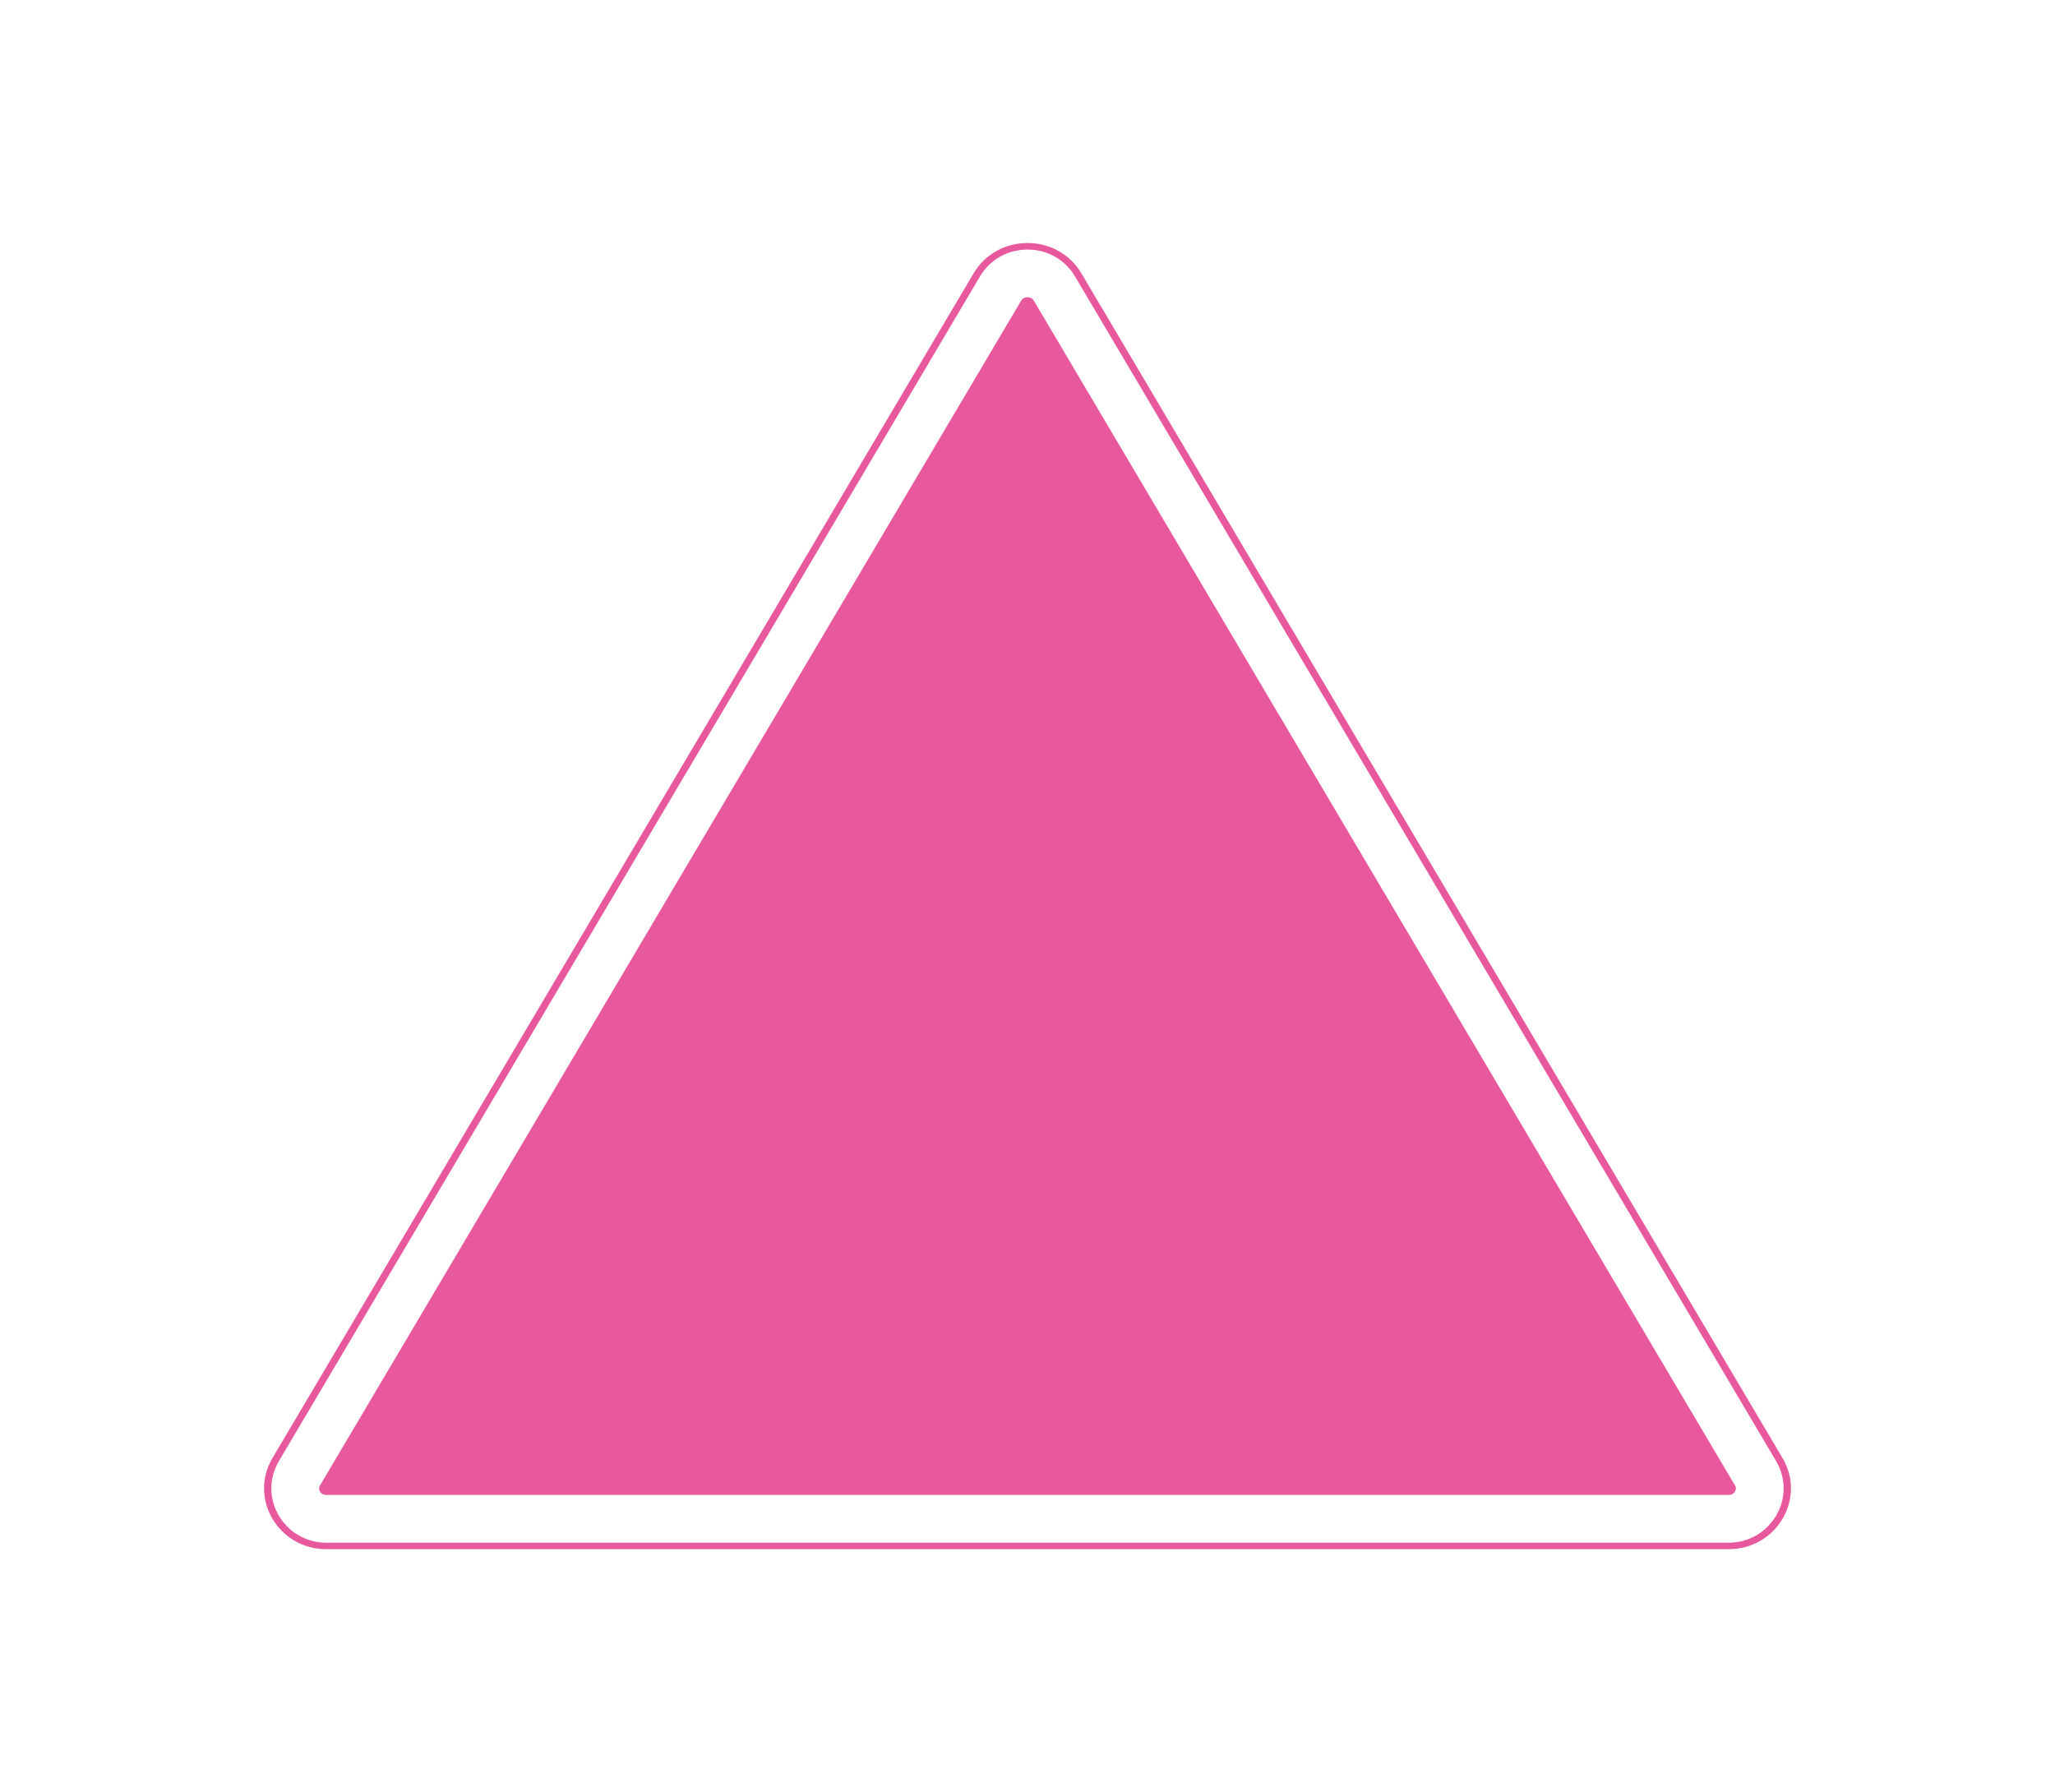 <svg width="86" height="75" viewBox="0 0 86 75" fill="none" xmlns="http://www.w3.org/2000/svg"><g filter="url(#a)"><path d="M40.743 11.441c1.003-1.695 3.51-1.695 4.514 0l29.34 49.576c1.003 1.695-.251 3.814-2.257 3.814H13.66c-2.006 0-3.26-2.119-2.257-3.814l29.34-49.576z" fill="#E8589C"/><path d="M44.128 12.077l29.34 49.576c.501.848-.126 1.907-1.129 1.907H13.66c-1.003 0-1.63-1.06-1.128-1.907l29.34-49.576c.502-.848 1.755-.848 2.257 0z" stroke="#fff" stroke-width="2"/></g><defs><filter id="a" x="5.05" y="4.17" width="75.9" height="66.661" filterUnits="userSpaceOnUse" color-interpolation-filters="sRGB"><feFlood flood-opacity="0" result="BackgroundImageFix"/><feColorMatrix in="SourceAlpha" values="0 0 0 0 0 0 0 0 0 0 0 0 0 0 0 0 0 0 127 0" result="hardAlpha"/><feOffset/><feGaussianBlur stdDeviation="3"/><feColorMatrix values="0 0 0 0 0 0 0 0 0 0 0 0 0 0 0 0 0 0 0.07 0"/><feBlend in2="BackgroundImageFix" result="effect1_dropShadow"/><feBlend in="SourceGraphic" in2="effect1_dropShadow" result="shape"/></filter></defs></svg>